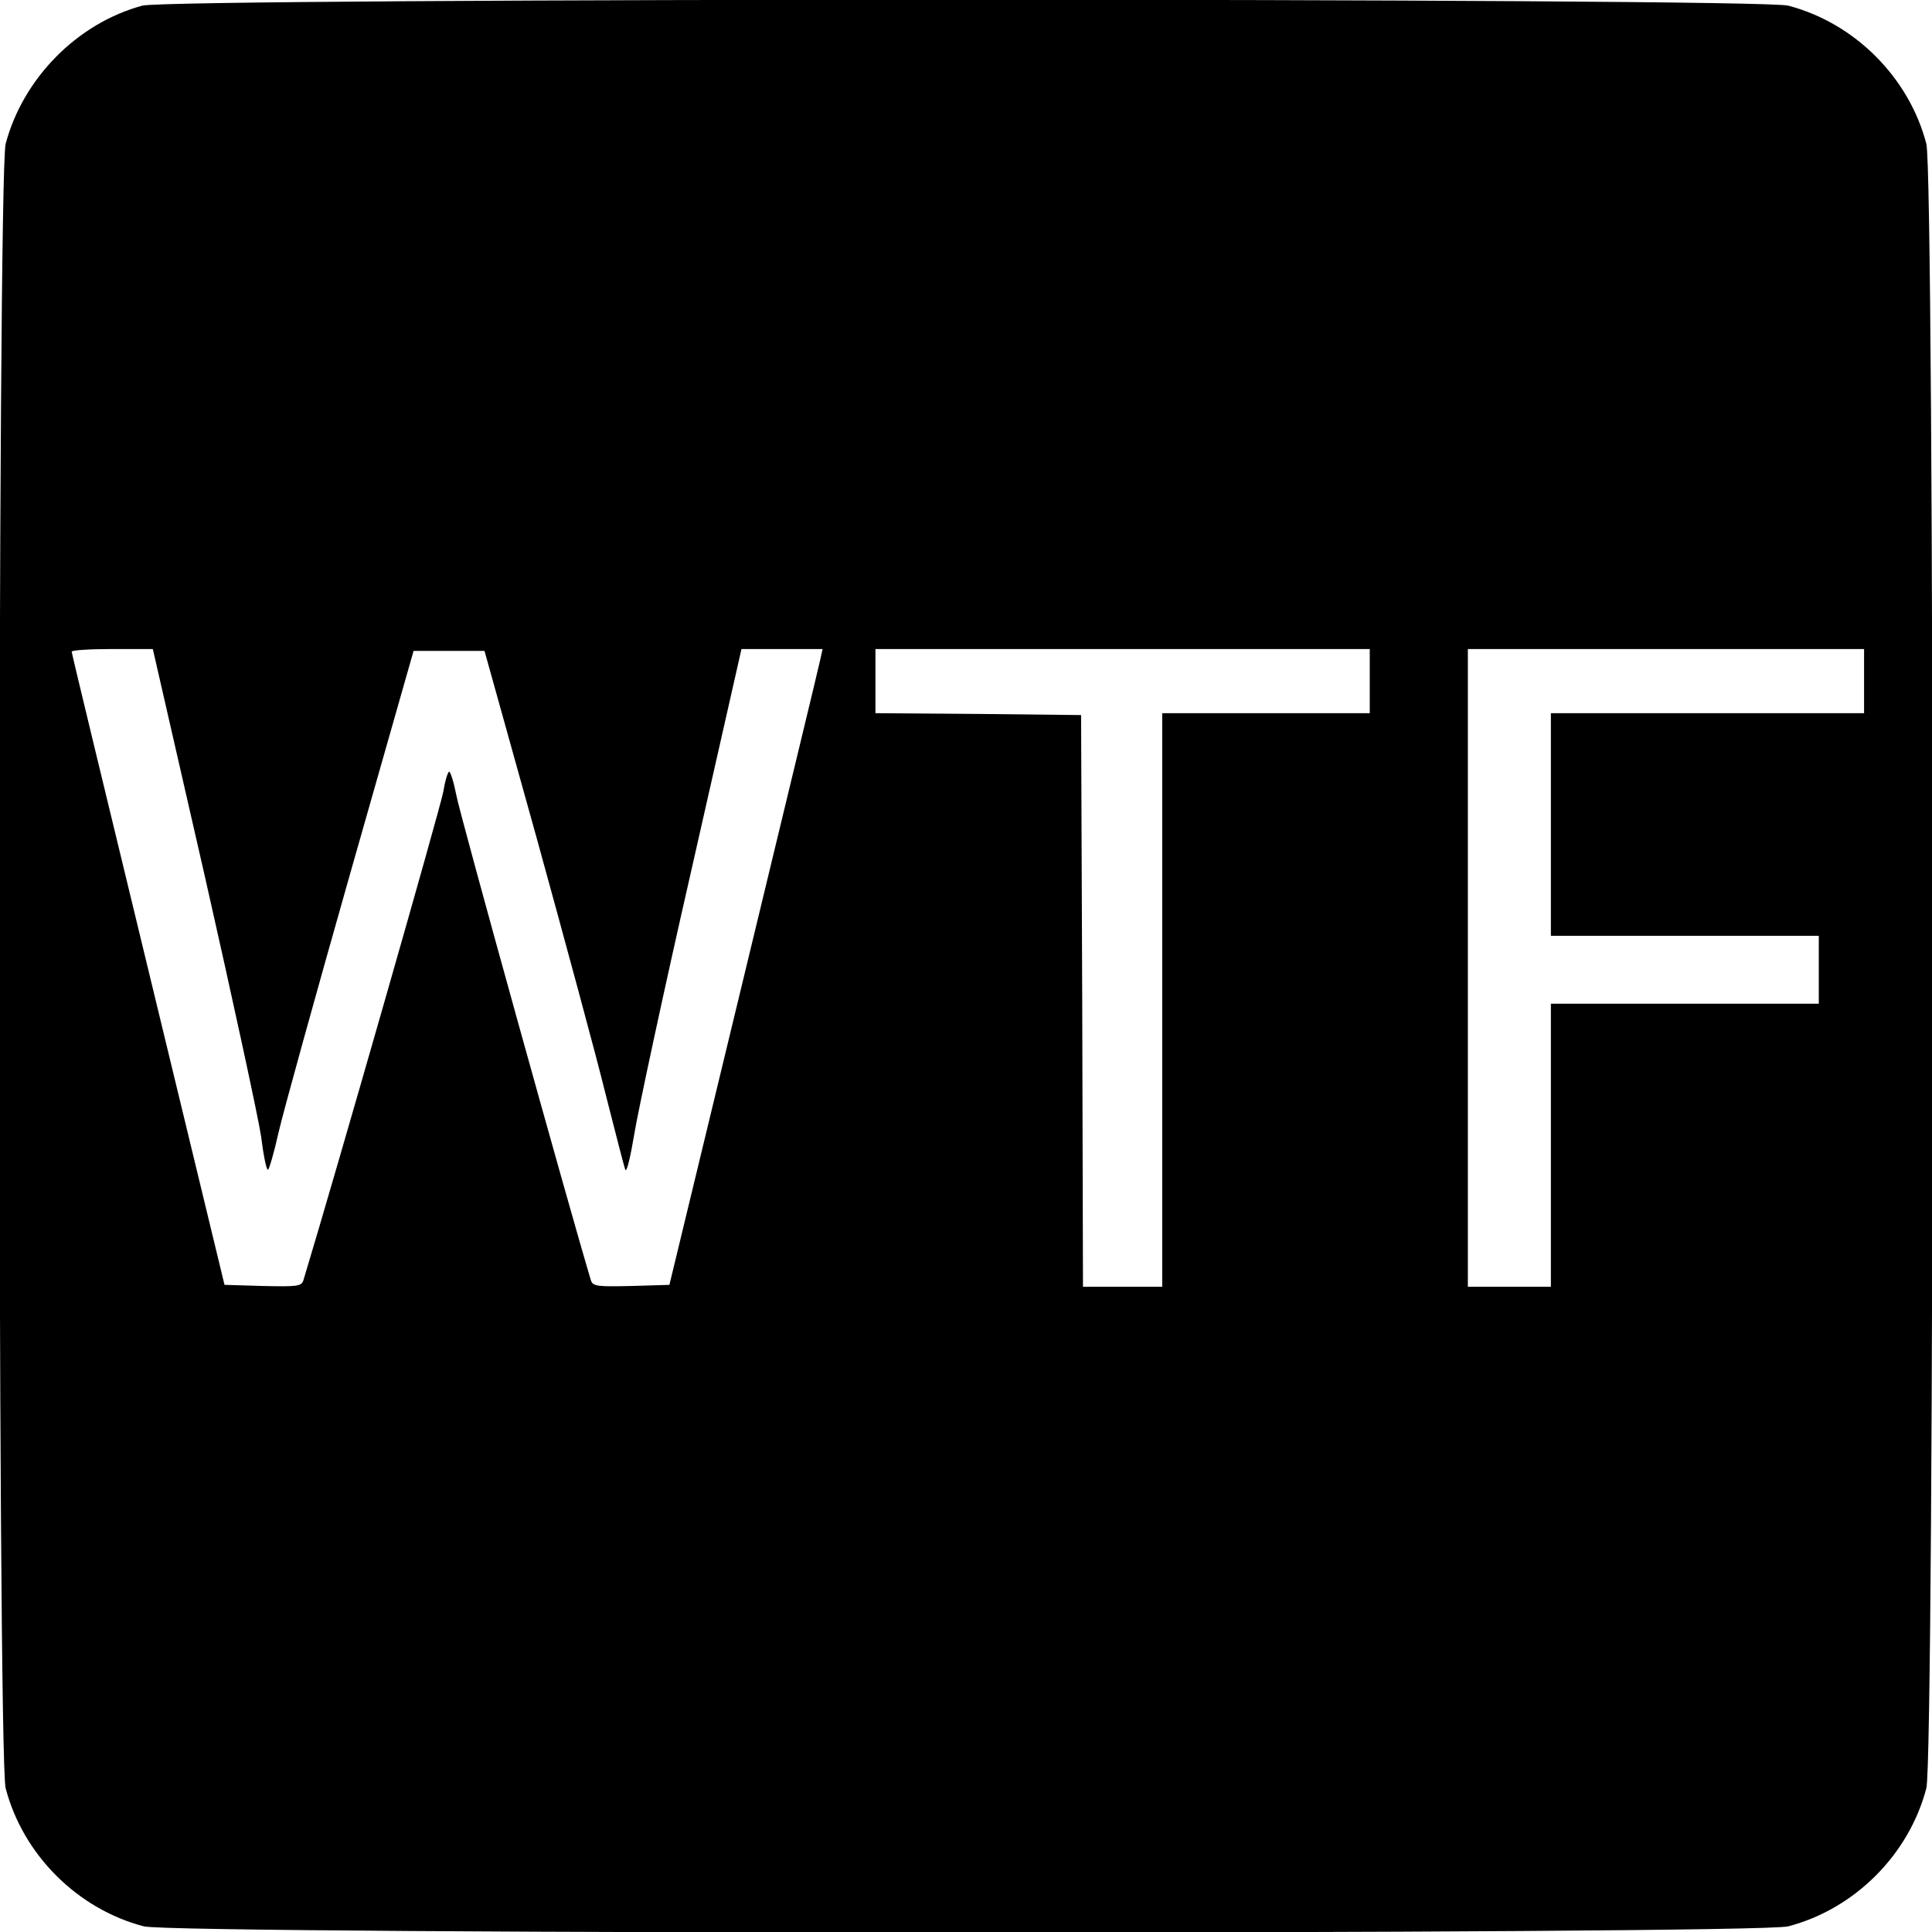 <?xml version="1.0" standalone="no"?>
<!DOCTYPE svg PUBLIC "-//W3C//DTD SVG 20010904//EN"
 "http://www.w3.org/TR/2001/REC-SVG-20010904/DTD/svg10.dtd">
<svg version="1.0" xmlns="http://www.w3.org/2000/svg"
 width="512pt" height="512pt" viewBox="0 0 512 512"
 preserveAspectRatio="xMidYMid meet">
<g transform="translate(0,512) scale(0.1,-0.1)"
fill="#000000" stroke="none">
<path d="M377 5105 c-173 -47 -316 -193 -362 -366 -22 -81 -22 -4277 0 -4358
46 -176 190 -320 366 -366 81 -22 4277 -22 4358 0 176 46 320 190 366 366 22
81 22 4277 0 4358 -46 176 -190 320 -366 366 -77 21 -4287 21 -4362 0z m166
-2308 c75 -331 142 -641 149 -689 6 -49 14 -88 18 -88 3 0 16 44 28 98 12 53
98 363 190 687 l168 590 94 0 94 0 138 -495 c75 -272 158 -578 183 -680 26
-102 49 -192 52 -200 4 -8 14 35 24 95 10 61 77 374 151 698 l133 587 107 0
108 0 -6 -27 c-3 -16 -95 -395 -203 -843 l-197 -815 -101 -3 c-90 -2 -102 -1
-107 15 -55 182 -349 1240 -357 1287 -7 36 -16 63 -19 61 -4 -3 -11 -26 -15
-52 -5 -34 -292 -1036 -371 -1296 -5 -16 -17 -17 -107 -15 l-102 3 -202 835
c-111 459 -203 838 -203 843 0 4 48 7 108 7 l107 0 138 -603z m3087 518 l0
-85 -275 0 -275 0 0 -760 0 -760 -105 0 -105 0 -2 758 -3 757 -272 3 -273 2 0
85 0 85 655 0 655 0 0 -85z m1310 0 l0 -85 -415 0 -415 0 0 -295 0 -295 355 0
355 0 0 -90 0 -90 -355 0 -355 0 0 -375 0 -375 -110 0 -110 0 0 845 0 845 525
0 525 0 0 -85z"/>
</g>
</svg>
